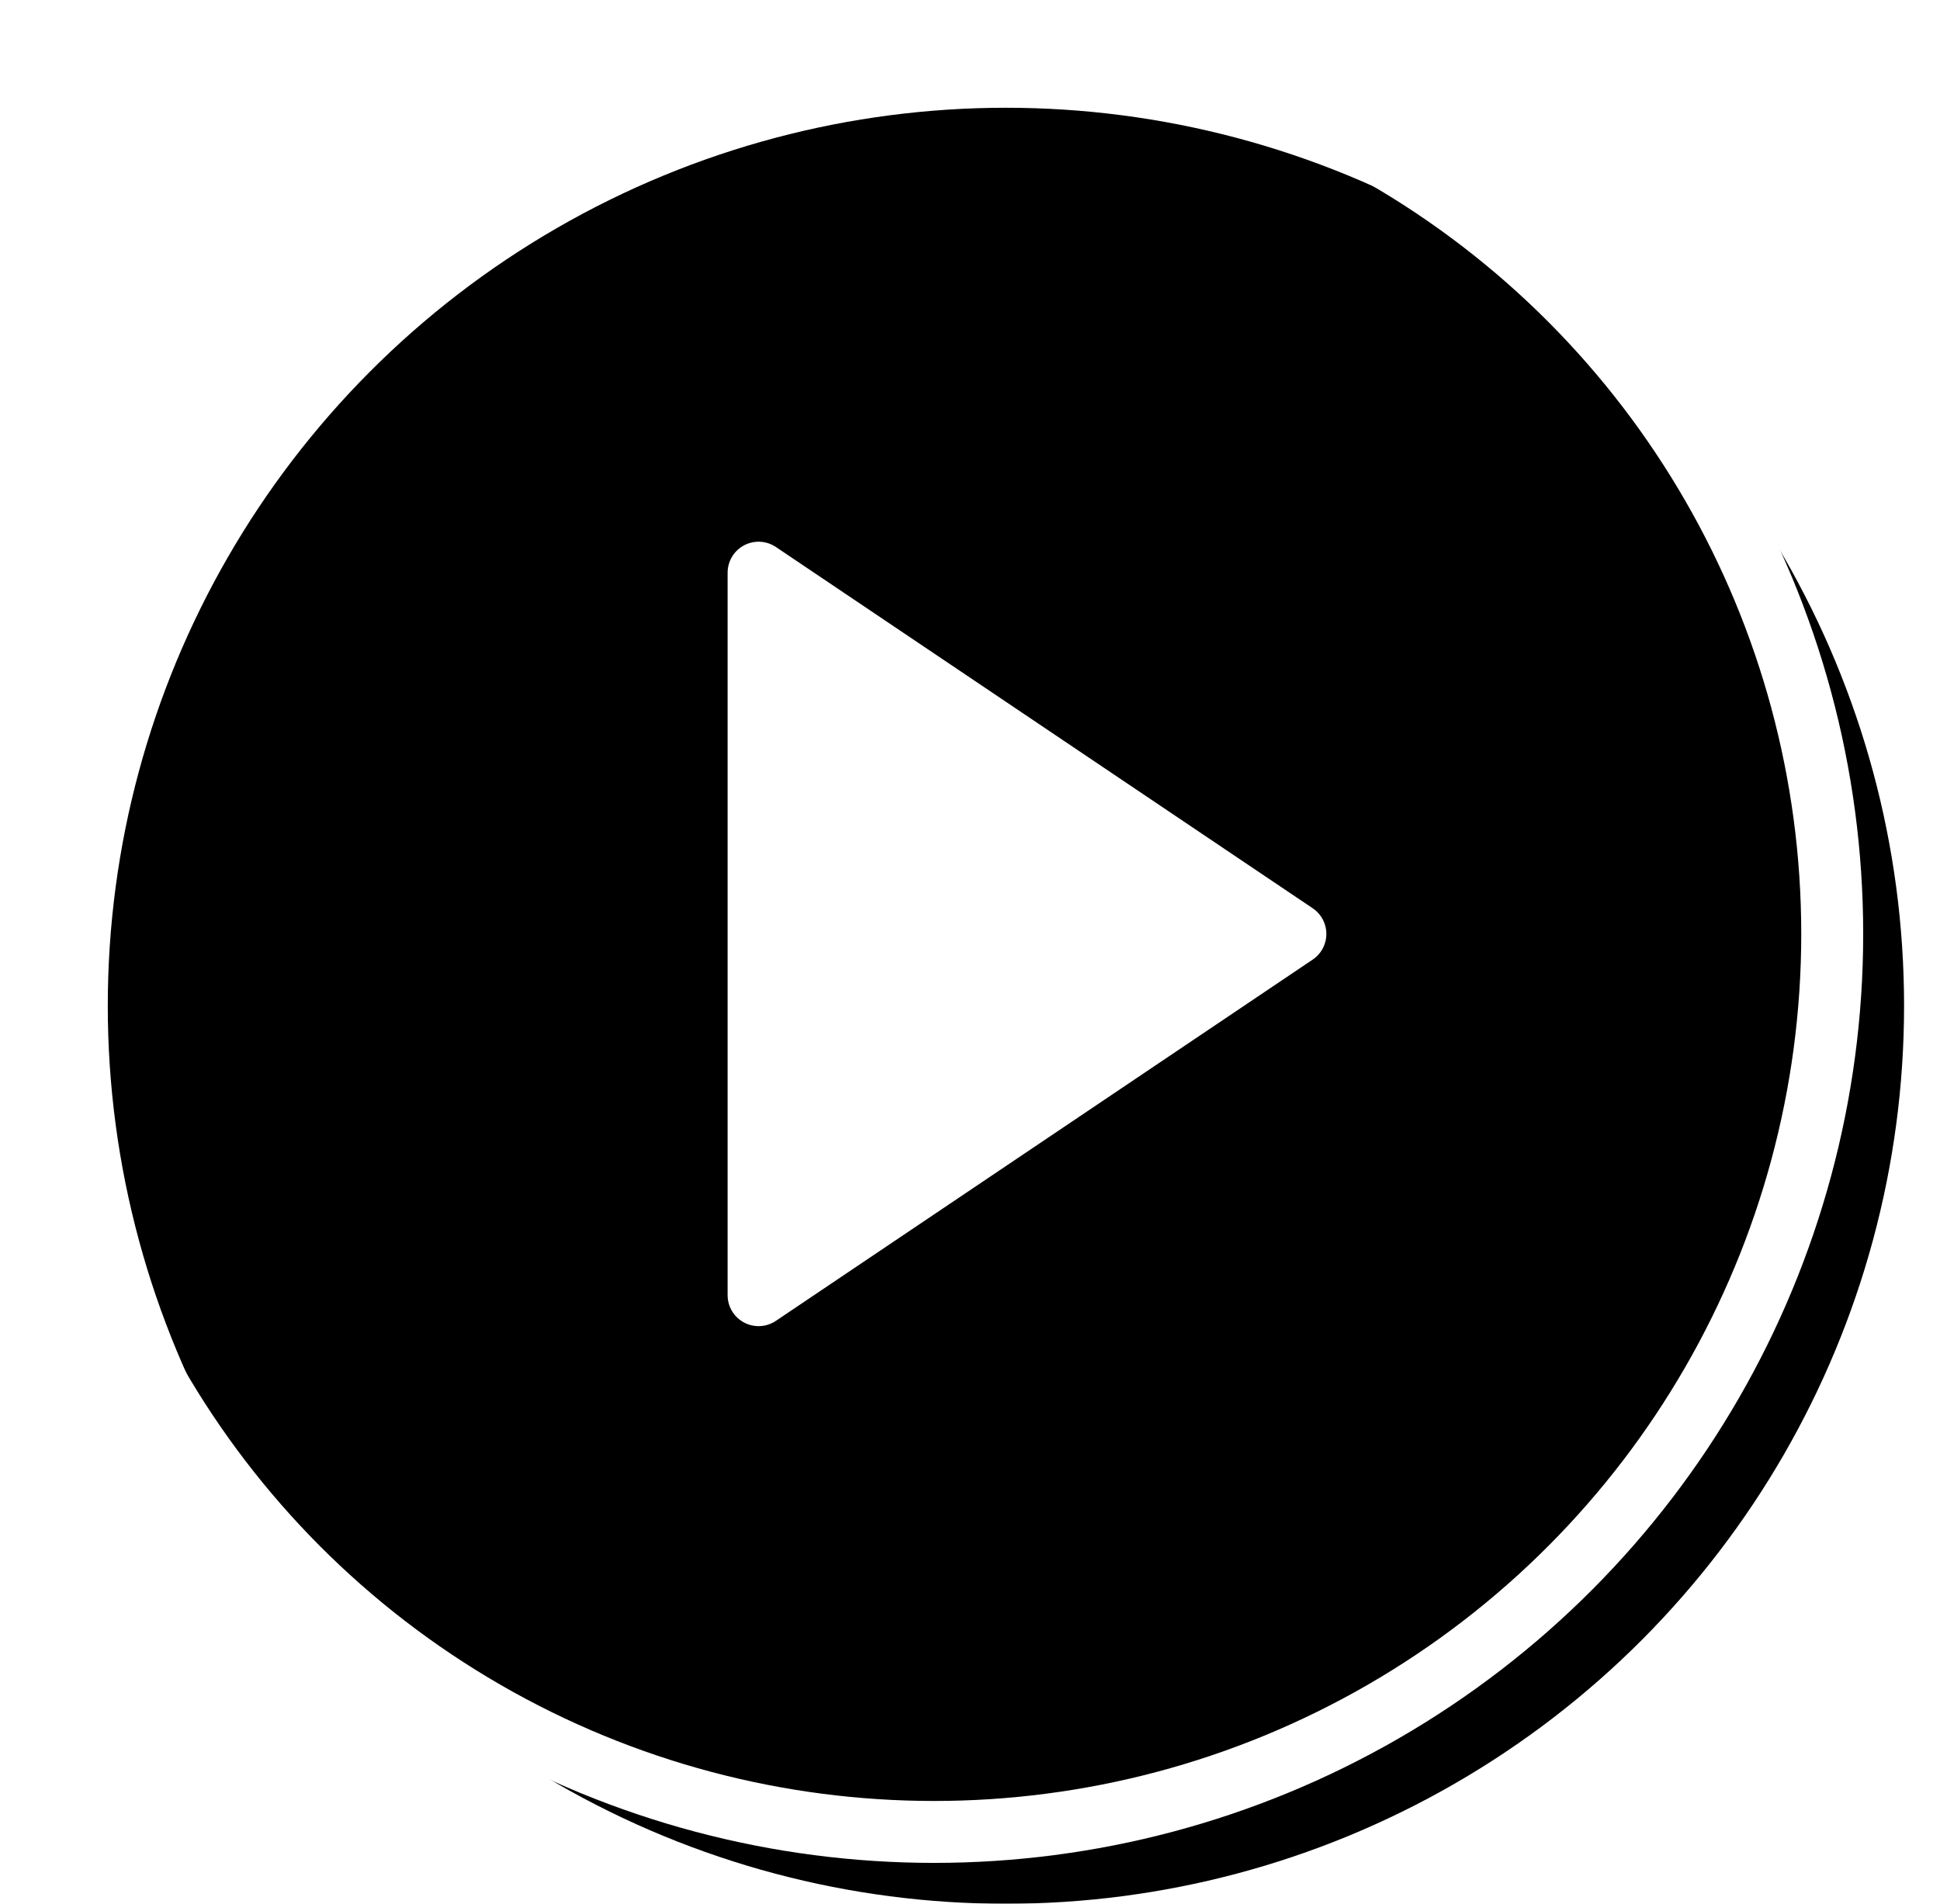 <svg width="54" height="53" xmlns="http://www.w3.org/2000/svg" xmlns:xlink="http://www.w3.org/1999/xlink"><defs><circle id="b" cx="25" cy="25" r="25"/><filter x="-2.7%" y="-2.7%" width="107.4%" height="107.4%" filterUnits="objectBoundingBox" id="a"><feMorphology radius=".862" operator="dilate" in="SourceAlpha" result="shadowSpreadOuter1"/><feOffset dx="1" dy="1" in="shadowSpreadOuter1" result="shadowOffsetOuter1"/><feMorphology radius="1" in="SourceAlpha" result="shadowInner"/><feOffset dx="1" dy="1" in="shadowInner" result="shadowInner"/><feComposite in="shadowOffsetOuter1" in2="shadowInner" operator="out" result="shadowOffsetOuter1"/><feColorMatrix values="0 0 0 0 0 0 0 0 0 0 0 0 0 0 0 0 0 0 0.5 0" in="shadowOffsetOuter1"/></filter><path id="d" d="M20.115 14.943L35.057 25 20.115 35.057z"/><filter x="-9.1%" y="-6.8%" width="129.5%" height="122.3%" filterUnits="objectBoundingBox" id="c"><feMorphology radius=".862" operator="dilate" in="SourceAlpha" result="shadowSpreadOuter1"/><feOffset dx="1" dy="1" in="shadowSpreadOuter1" result="shadowOffsetOuter1"/><feComposite in="shadowOffsetOuter1" in2="SourceAlpha" operator="out" result="shadowOffsetOuter1"/><feColorMatrix values="0 0 0 0 0 0 0 0 0 0 0 0 0 0 0 0 0 0 0.5 0" in="shadowOffsetOuter1"/></filter></defs><g fill="none" fill-rule="evenodd" stroke-linecap="round" stroke-linejoin="round"><g transform="translate(1 1)"><use fill="#000" filter="url(#a)" xlink:href="#b"/><use stroke="#FFF" stroke-width="1.724" xlink:href="#b"/></g><g transform="translate(1 1)"><use fill="#000" filter="url(#c)" xlink:href="#d"/><use stroke="#FFF" stroke-width="1.724" fill="#FFF" xlink:href="#d"/></g></g></svg>
